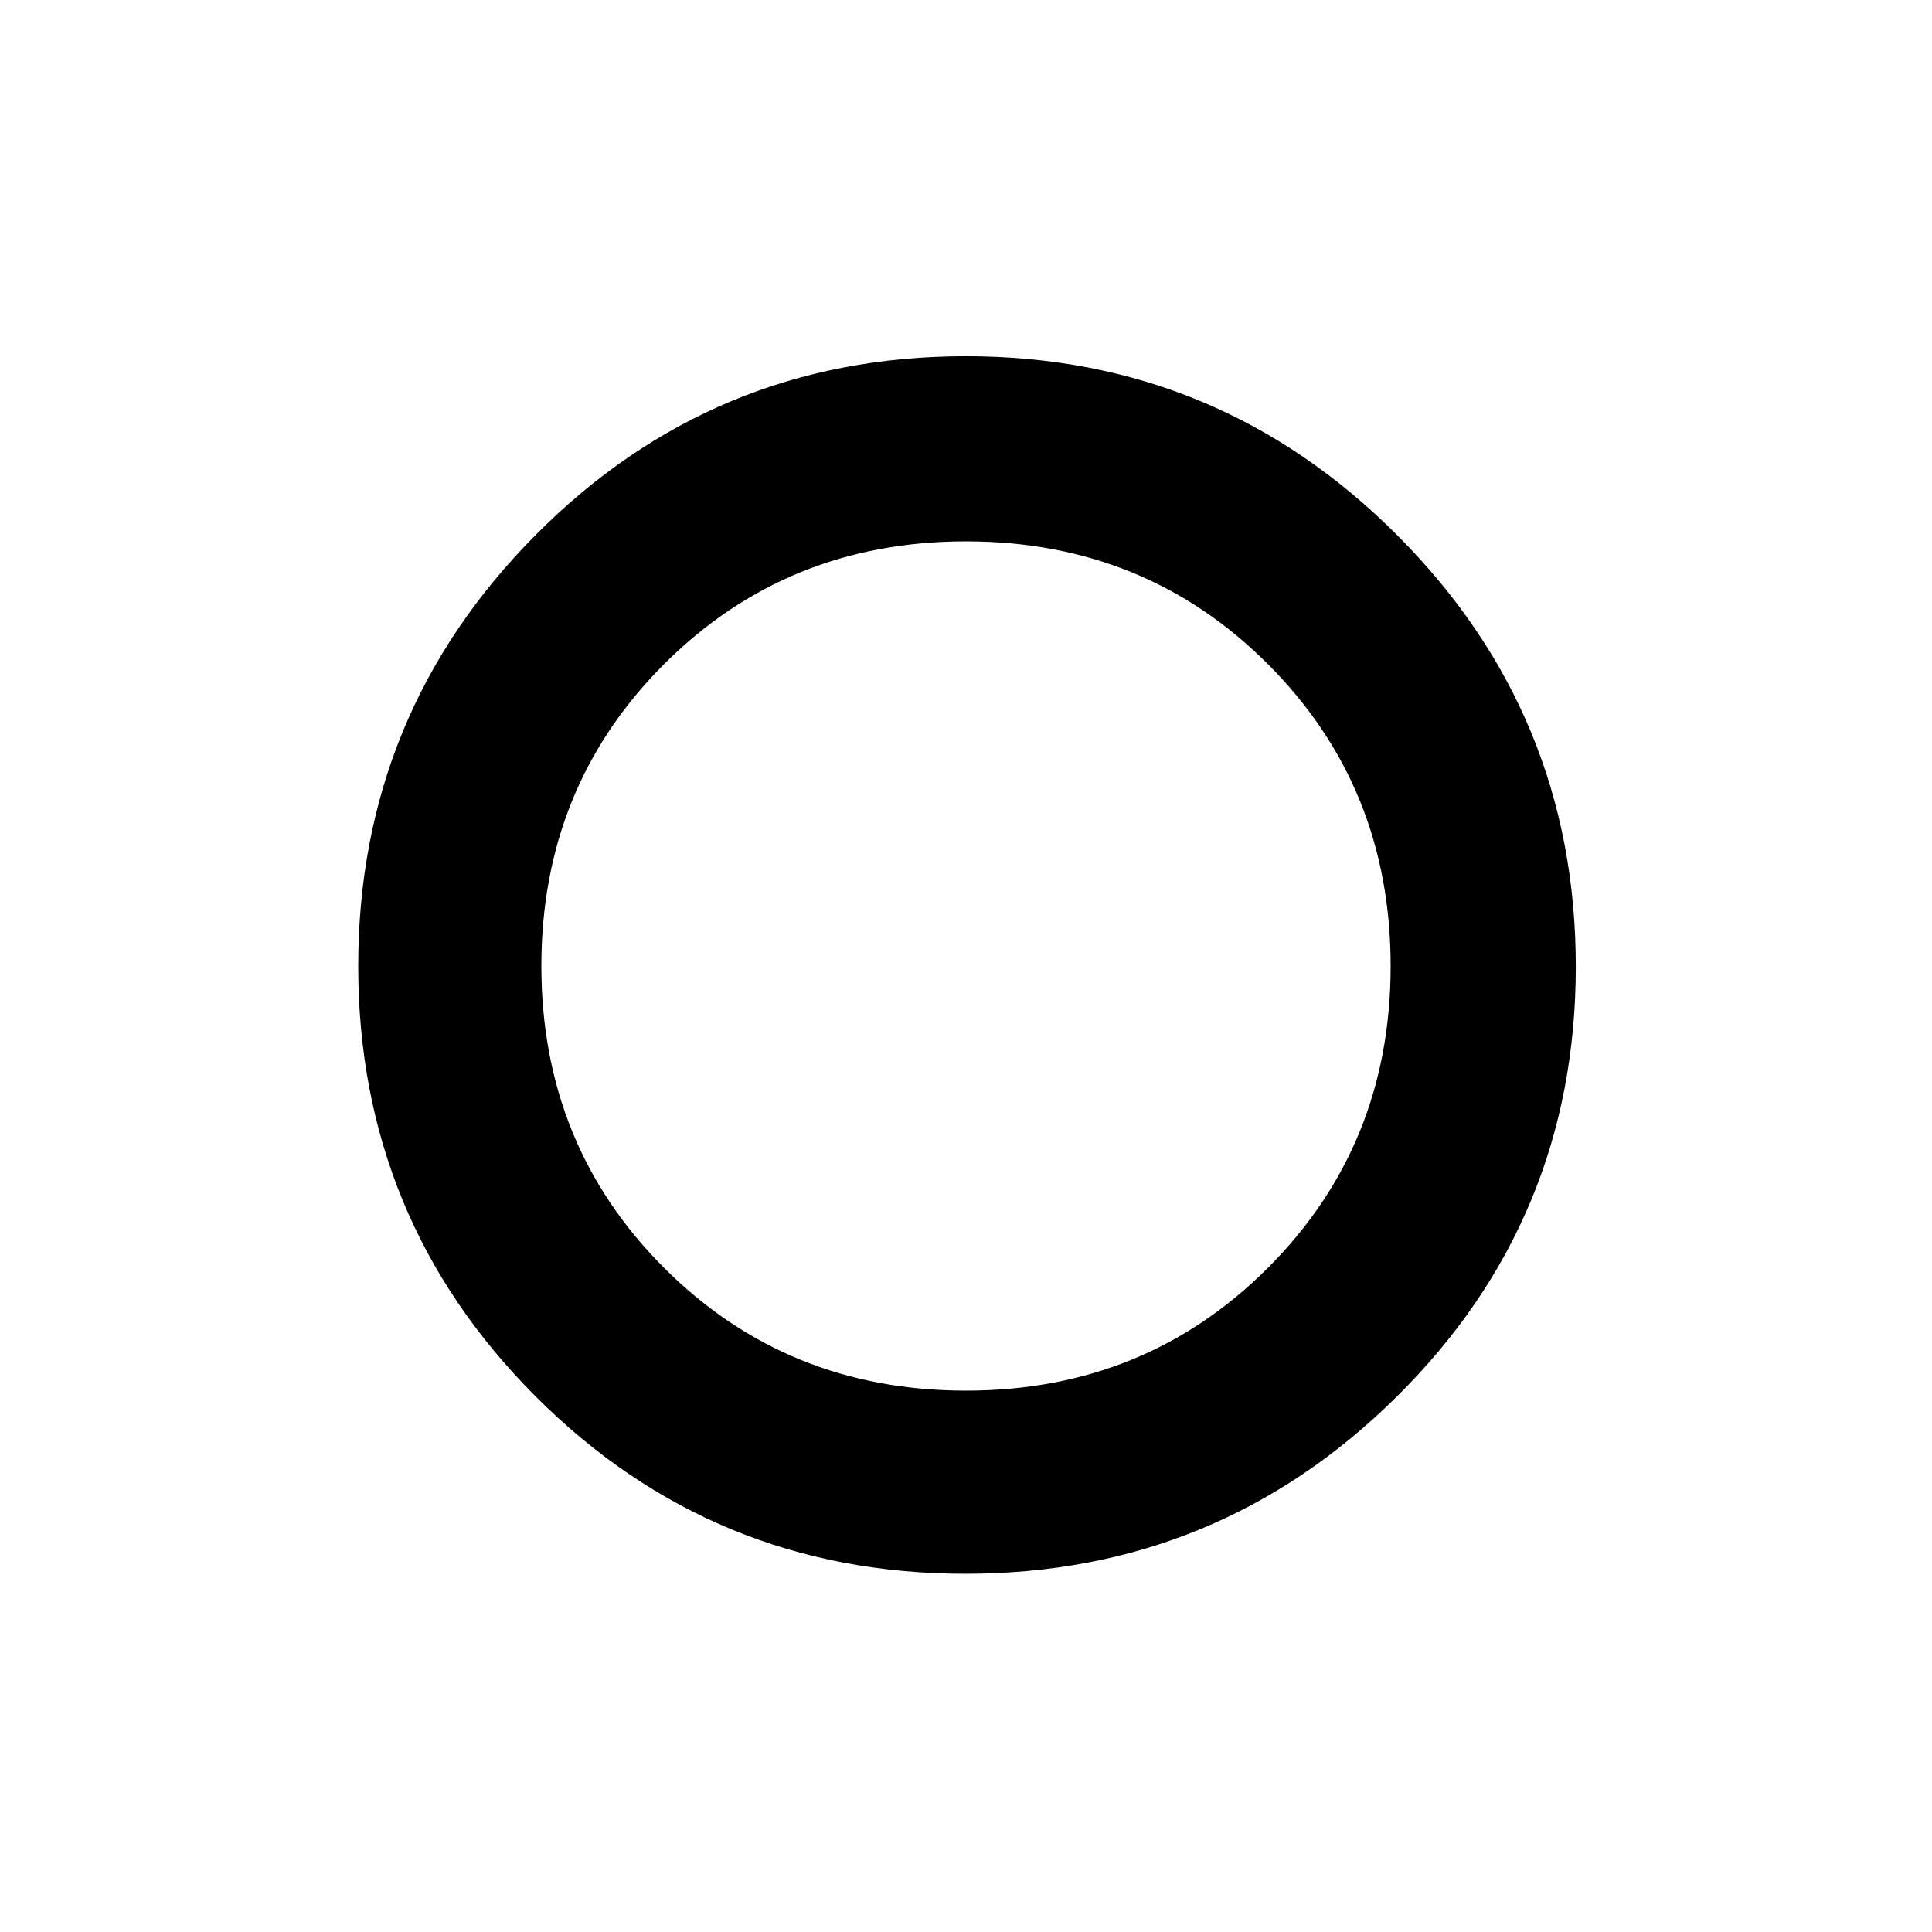 <svg xmlns="http://www.w3.org/2000/svg" height="48" viewBox="0 -960 960 960" width="48"><path d="M478-478Zm1.72 300q-125.53 0-213.63-88.18Q178-354.37 178-479.9t88.18-214.31Q354.37-783 479.9-783t214.31 88.88Q783-605.25 783-479.72t-88.88 213.63Q605.25-178 479.72-178Zm.27-91Q569-269 630-329.99q61-60.98 61-150Q691-569 630.01-630q-60.98-61-150-61Q391-691 330-630.01q-61 60.98-61 150Q269-391 329.99-330q60.98 61 150 61Z"/></svg>